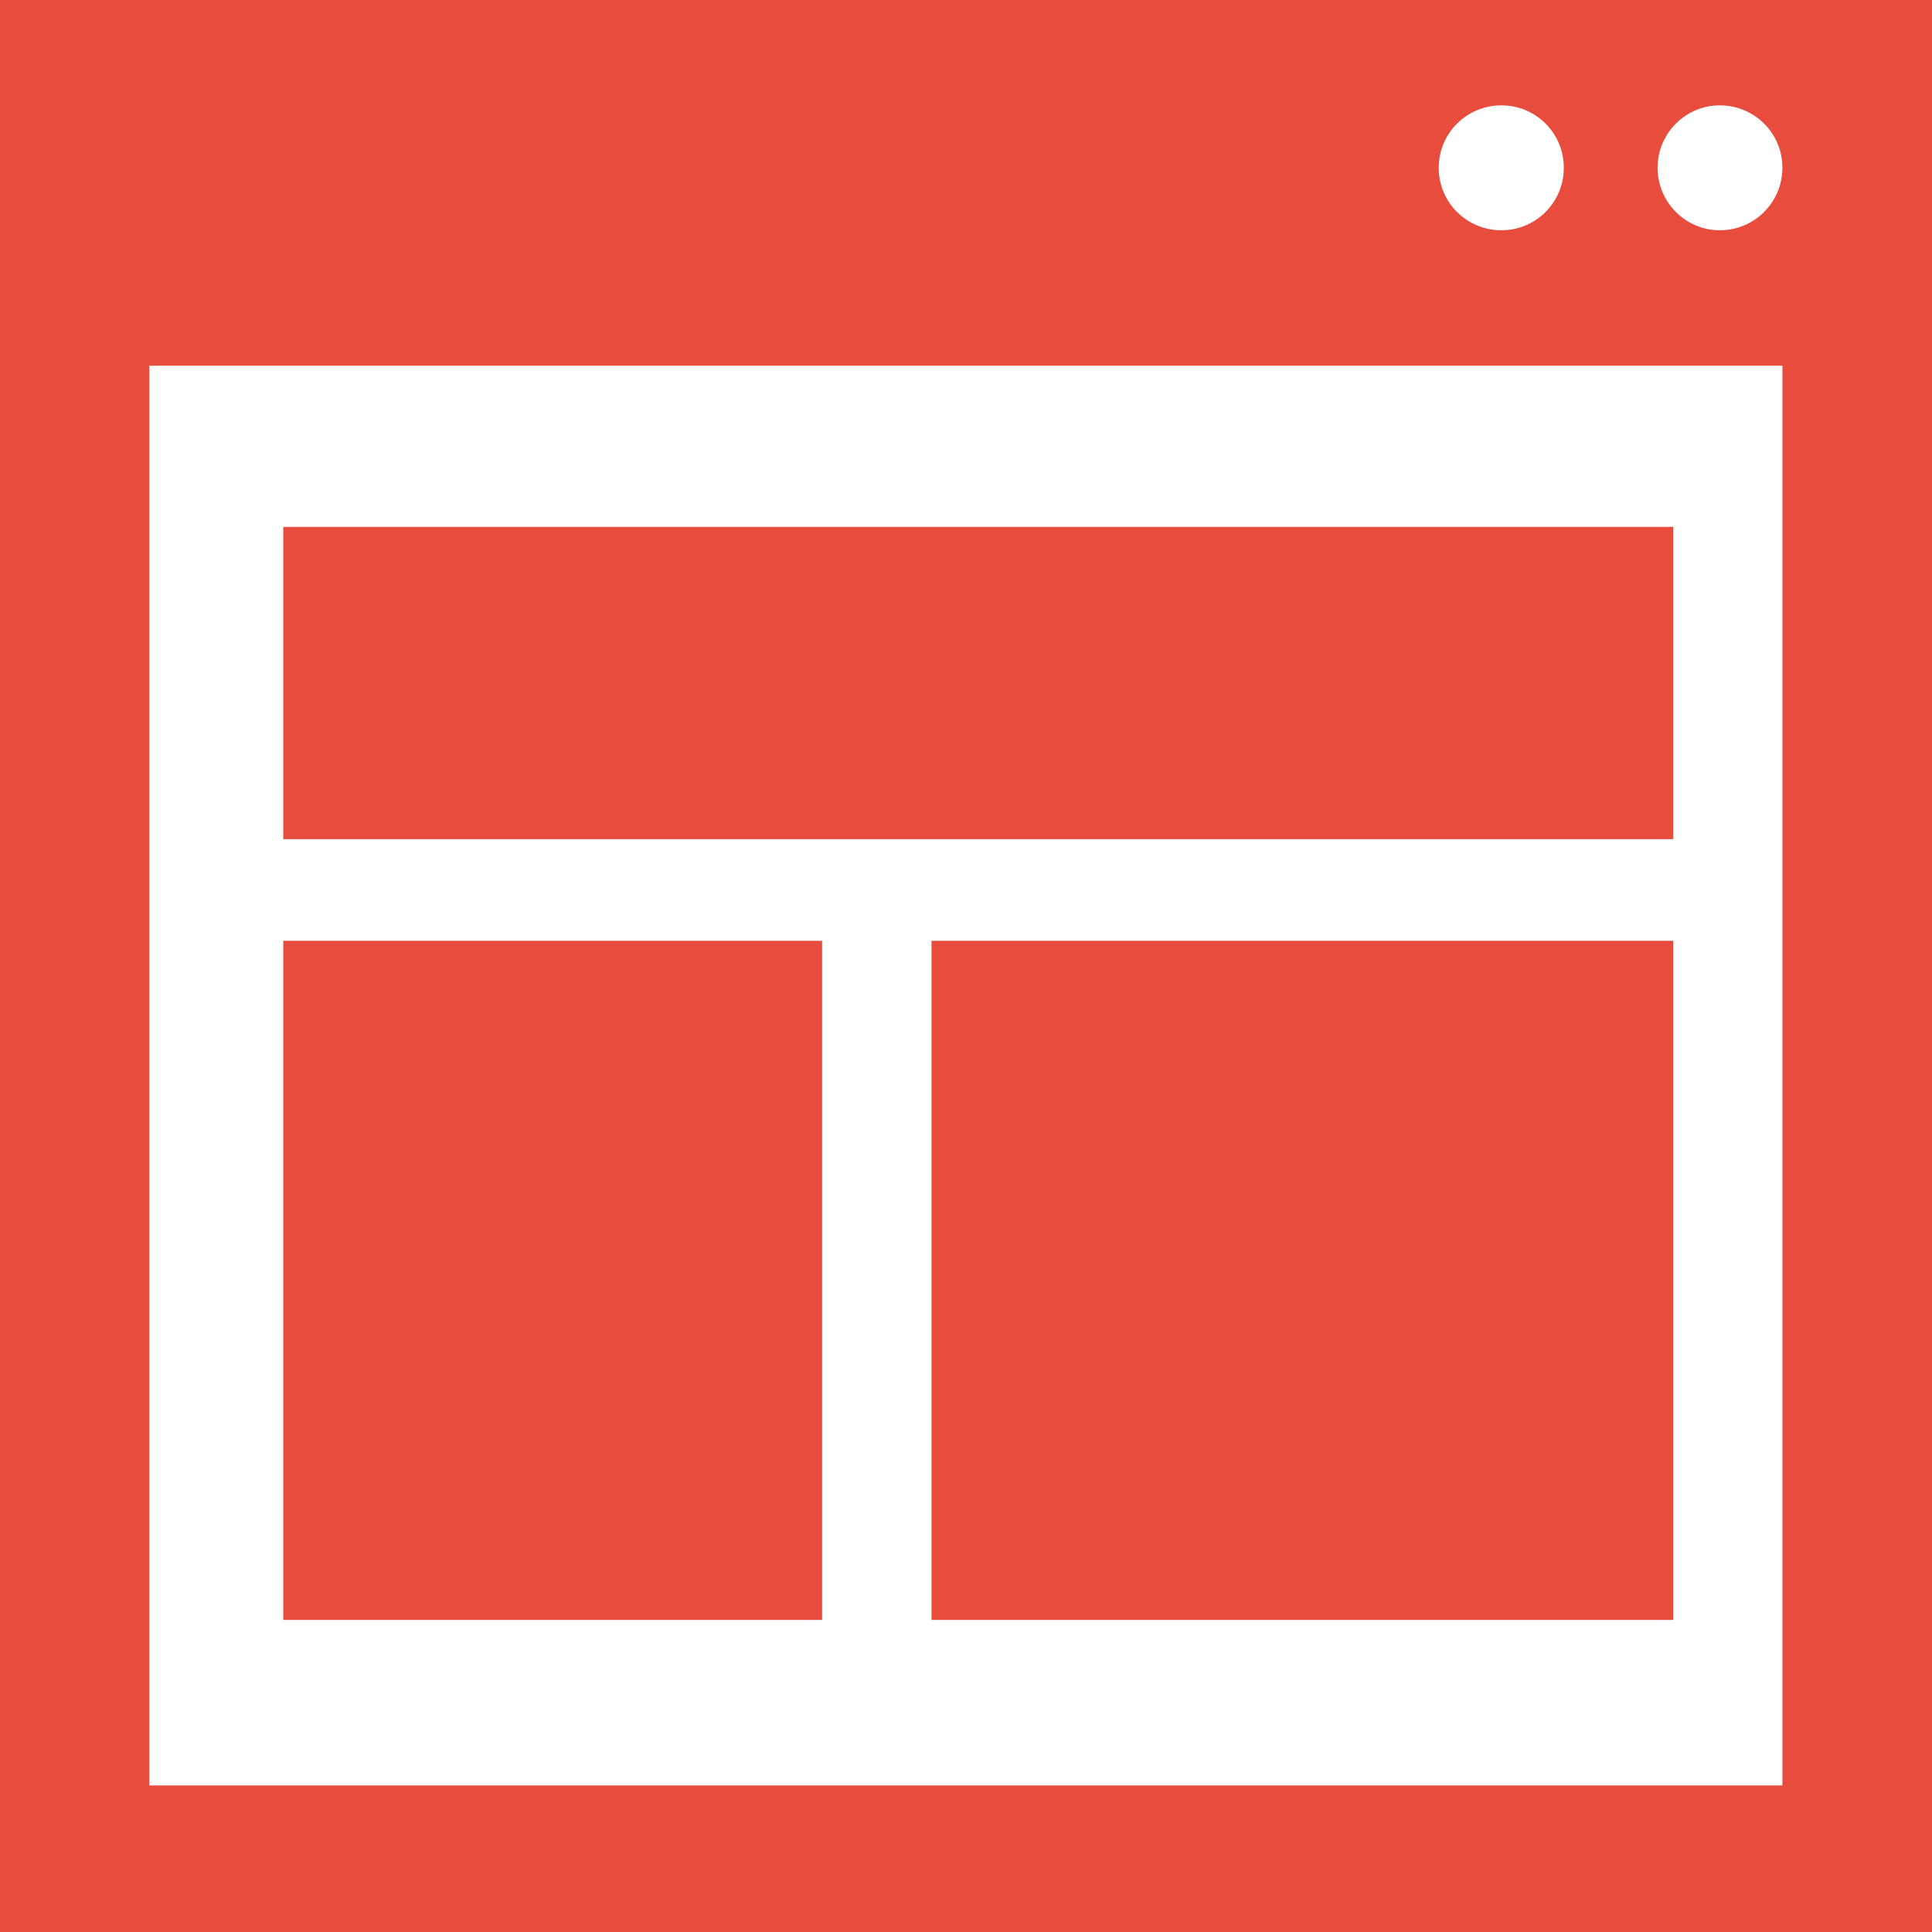 <?xml version="1.0" encoding="utf-8"?>
<!-- Generator: Adobe Illustrator 16.0.4, SVG Export Plug-In . SVG Version: 6.00 Build 0)  -->
<!DOCTYPE svg PUBLIC "-//W3C//DTD SVG 1.1//EN" "http://www.w3.org/Graphics/SVG/1.1/DTD/svg11.dtd">
<svg version="1.1" id="Capa_1" xmlns="http://www.w3.org/2000/svg" xmlns:xlink="http://www.w3.org/1999/xlink" x="0px" y="0px"
	 width="21px" height="21px" viewBox="0 0 21 21" enable-background="new 0 0 21 21" xml:space="preserve">
<g>
	<path d="M0,0v21h21V0H0z M16.32,1.145c0.375,0,0.678,0.303,0.678,0.678c0,0.376-0.303,0.68-0.678,0.68
		c-0.379,0-0.682-0.304-0.682-0.68C15.639,1.449,15.941,1.145,16.32,1.145z M19.374,19.407H1.623V3.975h17.751V19.407z
		 M18.693,2.503c-0.371,0-0.676-0.304-0.676-0.68c0-0.374,0.305-0.678,0.676-0.678c0.377,0,0.681,0.303,0.681,0.678
		C19.374,2.199,19.07,2.503,18.693,2.503z" fill="#e74c3c"/>
	<rect x="3.079" y="5.727" width="15.108" height="3.394"  fill="#e74c3c"/>
	<rect x="3.079" y="10.226" width="5.857" height="7.382"  fill="#e74c3c"/>
	<rect x="10.125" y="10.226" width="8.062" height="7.382"  fill="#e74c3c"/>
</g>
</svg>
